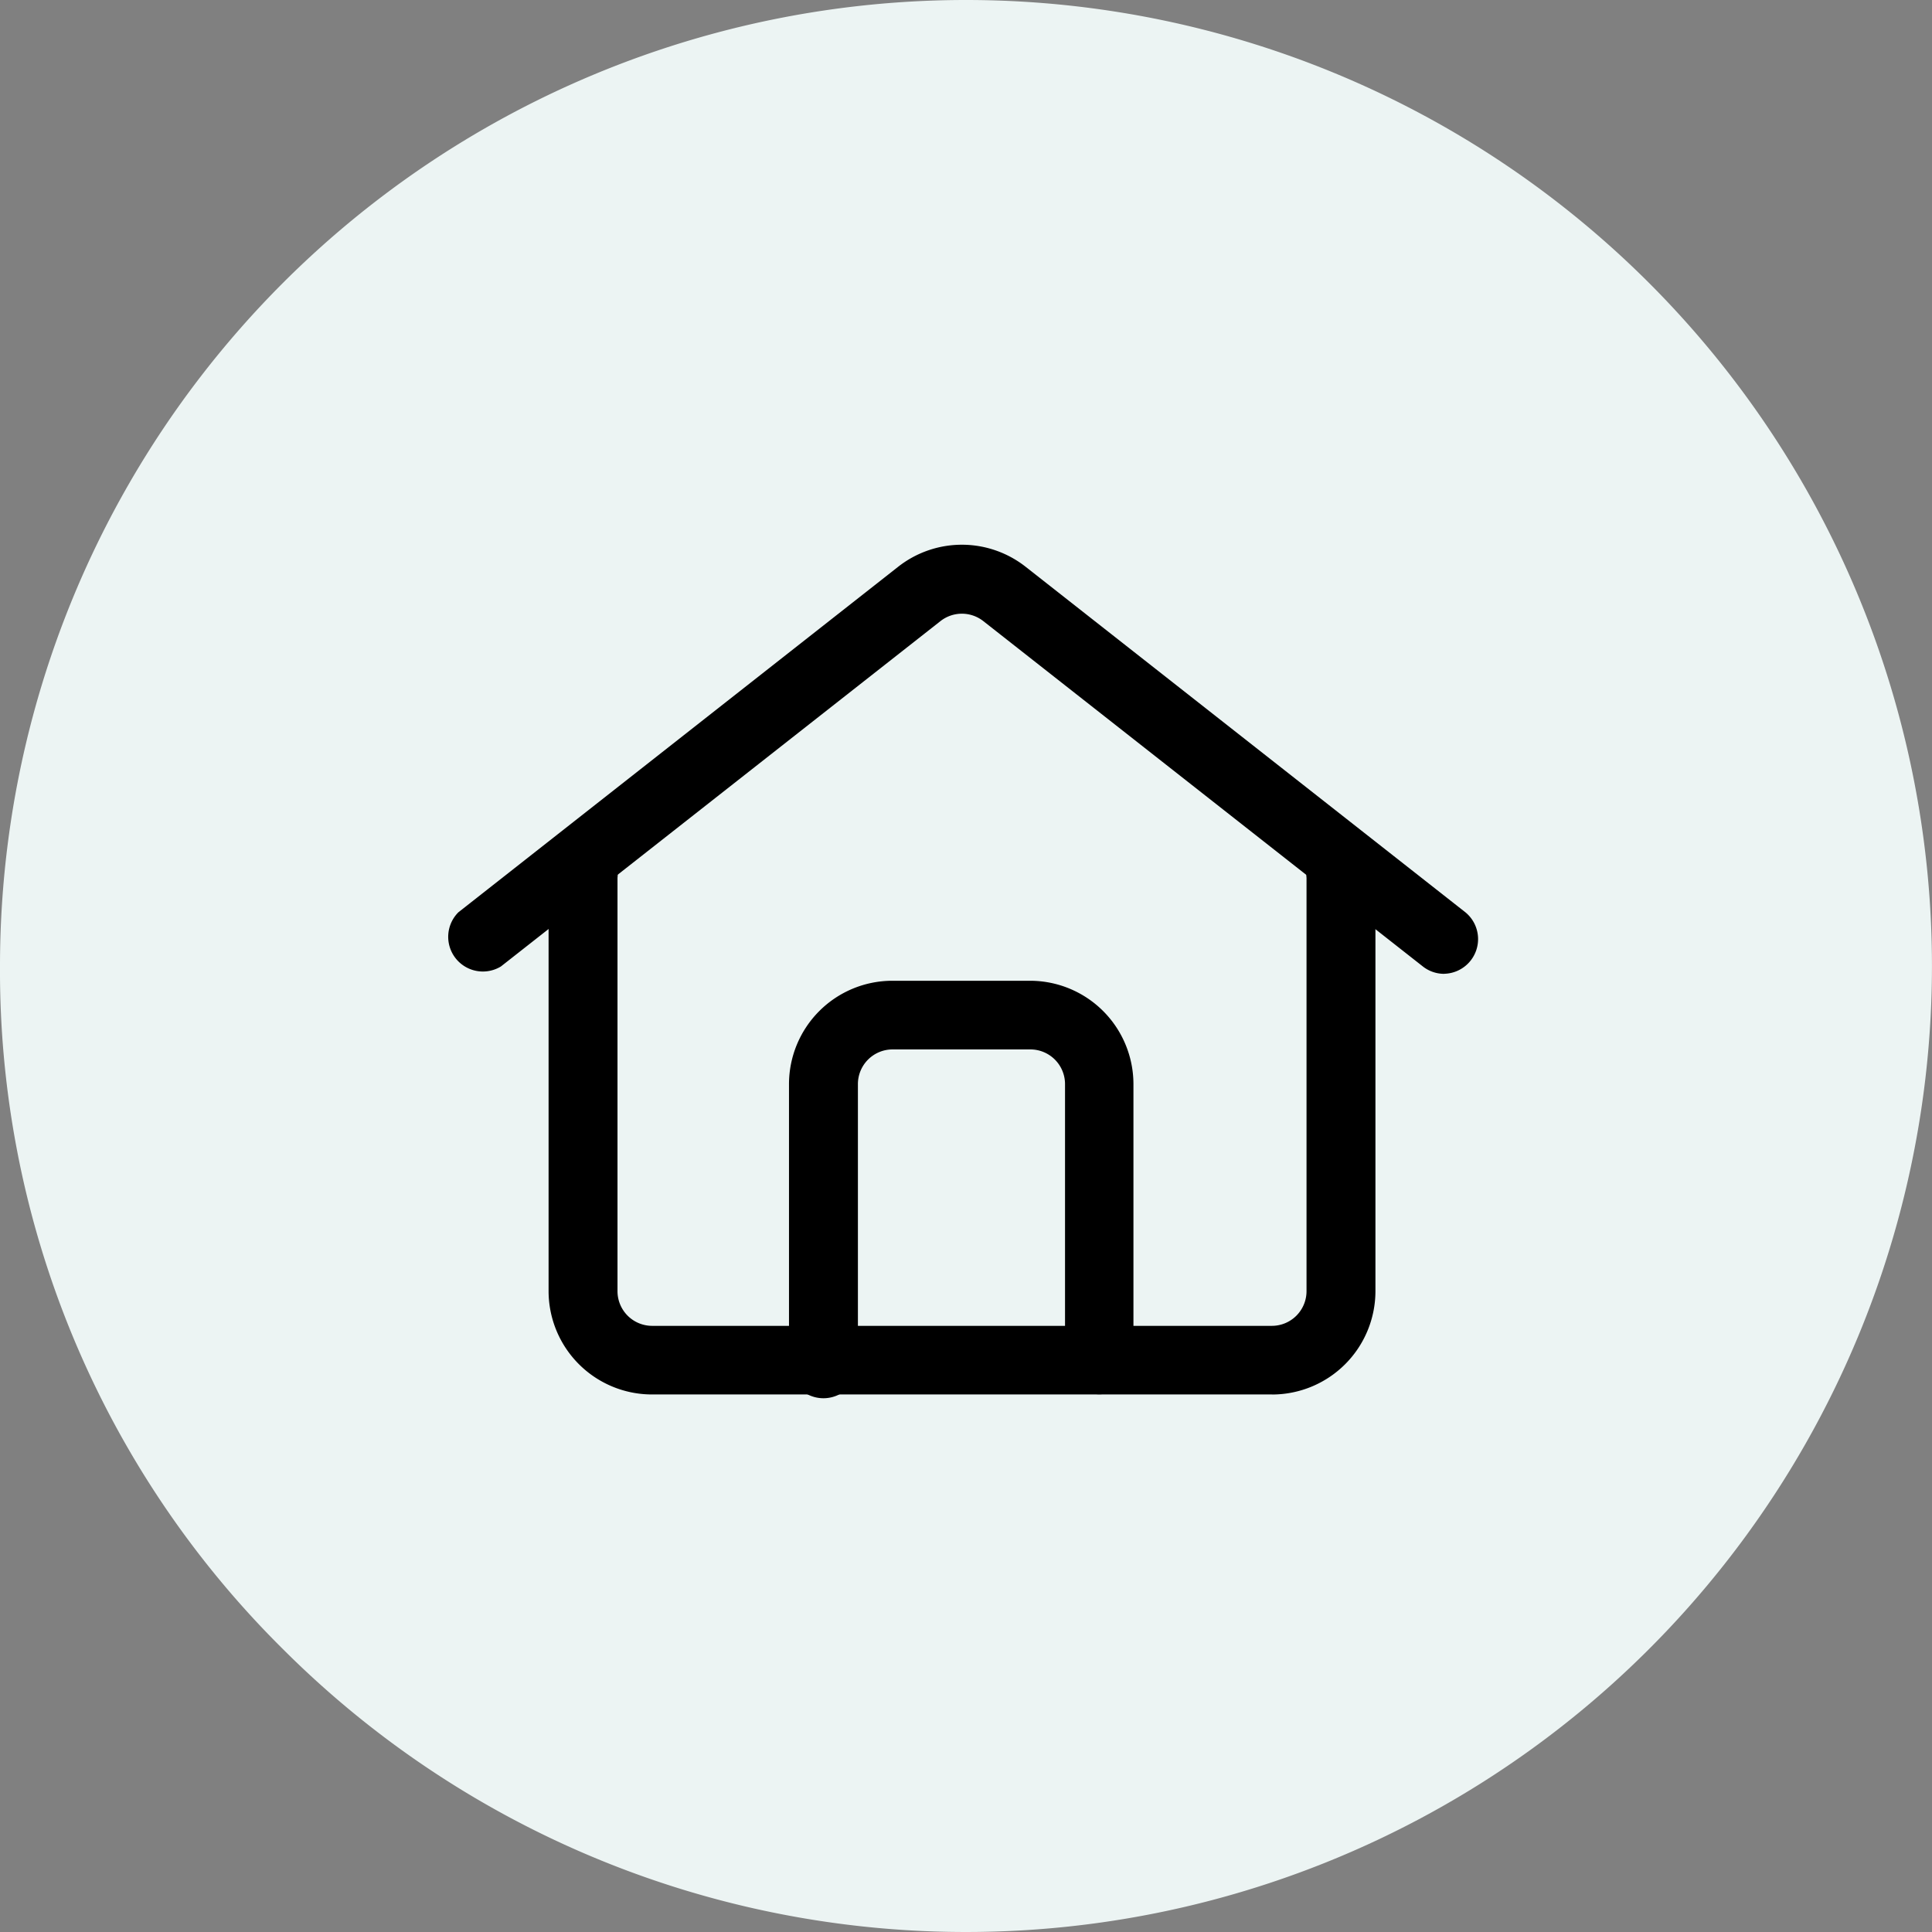 <svg id="Component_1822_3" data-name="Component 1822 – 3" xmlns="http://www.w3.org/2000/svg" width="39" height="39" viewBox="0 0 39 39">
  <rect x="0" y="0" width="39" height="39" fill="#808080" stroke="none"/>
  <defs>
    <style>
      .cls-1 {
        fill: #ecf4f3;
      }
    </style>
  </defs>
  <path id="Path_19189" data-name="Path 19189" class="cls-1" d="M19.5,0A19.5,19.5,0,1,1,5.711,33.289,19.271,19.271,0,0,1,0,19.5,19.5,19.5,0,0,1,19.5,0Z"/>
  <g id="noun-home-3596070" transform="translate(-78.804 -15.242)">
    <path id="Path_19185" data-name="Path 19185" d="M154.6,268.885H142.086A2.088,2.088,0,0,1,140,266.8v-8.343a.7.7,0,1,1,1.391,0V266.8a.7.7,0,0,0,.7.7H154.6a.7.7,0,0,0,.7-.7v-8.343a.7.7,0,1,1,1.391,0V266.8a2.088,2.088,0,0,1-2.086,2.086Z" transform="translate(-50.122 -225.494)" fill="#000000"/>
    <path id="Path_19186" data-name="Path 19186" d="M107.955,30.9a.692.692,0,0,1-.429-.149l-8.875-6.973a.7.7,0,0,0-.86,0l-8.875,6.973a.7.7,0,0,1-.859-1.093l8.875-6.973a2.082,2.082,0,0,1,2.578,0l8.875,6.973h0a.7.7,0,0,1-.429,1.241Z" transform="translate(0 4)" fill="#000000"/>
    <path id="Path_19187" data-name="Path 19187" d="M268.758,336.1a.7.7,0,0,1-.7-.7v-5.562a.7.7,0,0,0-.7-.7h-2.781a.7.7,0,0,0-.7.7v5.562a.7.7,0,1,1-1.391,0v-5.562a2.088,2.088,0,0,1,2.086-2.086h2.781a2.088,2.088,0,0,1,2.086,2.086v5.562a.7.7,0,0,1-.7.7Z" transform="translate(-167.755 -292.712)" fill="#000000"/>
  </g>
</svg>
